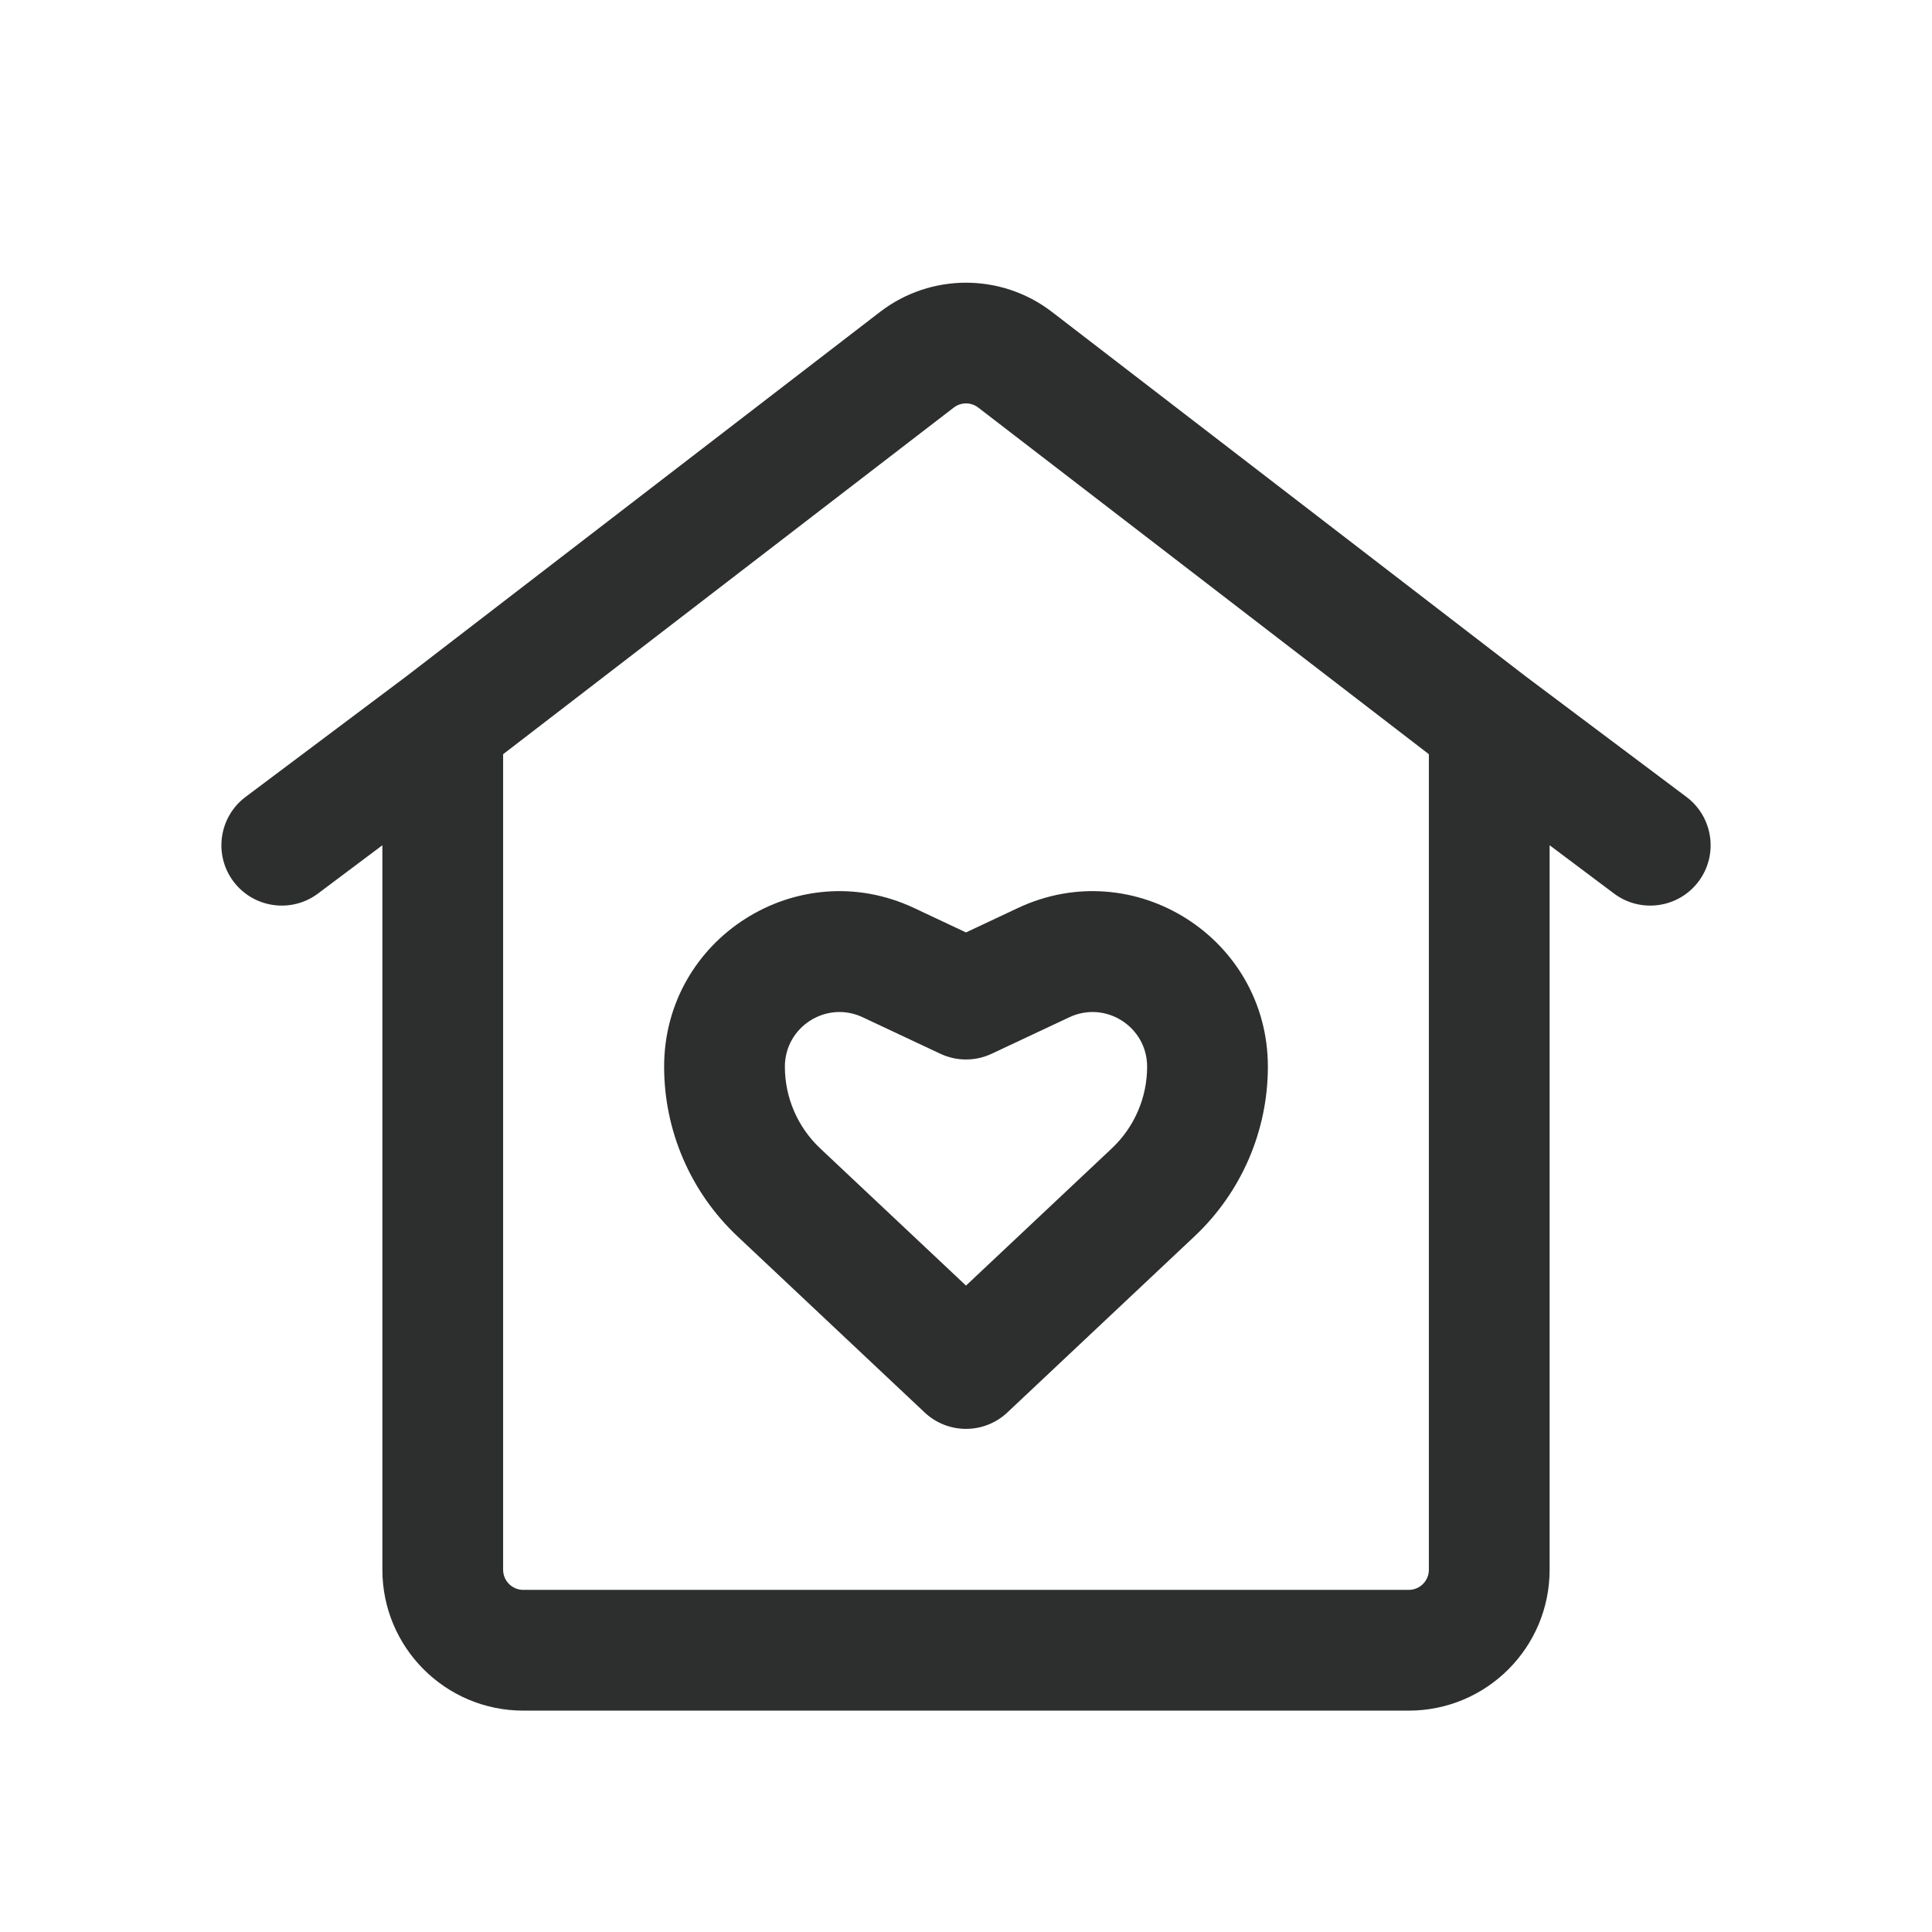 <svg width="24" height="24" viewBox="0 0 24 24" fill="none" xmlns="http://www.w3.org/2000/svg">
<path fill-rule="evenodd" clip-rule="evenodd" d="M11.356 11.28C9.911 10.6 8.25 11.654 8.25 13.251C8.25 14.048 8.579 14.81 9.16 15.357L11.486 17.546C11.775 17.818 12.225 17.818 12.514 17.546L14.84 15.357C15.421 14.81 15.75 14.048 15.75 13.251C15.75 11.654 14.089 10.6 12.644 11.28L12 11.583L11.356 11.28ZM9.75 13.251C9.75 12.754 10.267 12.425 10.717 12.637L11.681 13.09C11.883 13.185 12.117 13.185 12.319 13.09L13.283 12.637C13.733 12.425 14.25 12.754 14.25 13.251C14.25 13.635 14.091 14.002 13.812 14.265L12 15.97L10.188 14.265C9.909 14.002 9.75 13.635 9.75 13.251Z" fill="#2D2E2E"/>
<path fill-rule="evenodd" clip-rule="evenodd" d="M13.067 3.874C12.438 3.391 11.562 3.391 10.933 3.874L5.046 8.403L3.05 9.9C2.719 10.149 2.652 10.619 2.9 10.95C3.149 11.281 3.619 11.348 3.95 11.1L4.75 10.5L4.75 19.5C4.75 20.466 5.534 21.25 6.5 21.25H17.5C18.467 21.25 19.25 20.466 19.25 19.5V10.5L20.05 11.1C20.381 11.348 20.852 11.281 21.1 10.95C21.349 10.619 21.281 10.149 20.95 9.9L18.954 8.403L13.067 3.874ZM6.25 19.5L6.25 9.369L11.848 5.063C11.938 4.994 12.063 4.994 12.152 5.063L17.75 9.369V19.5C17.75 19.638 17.638 19.75 17.5 19.75H6.5C6.362 19.75 6.25 19.638 6.25 19.5Z" fill="#2D2E2E"/>
</svg>

